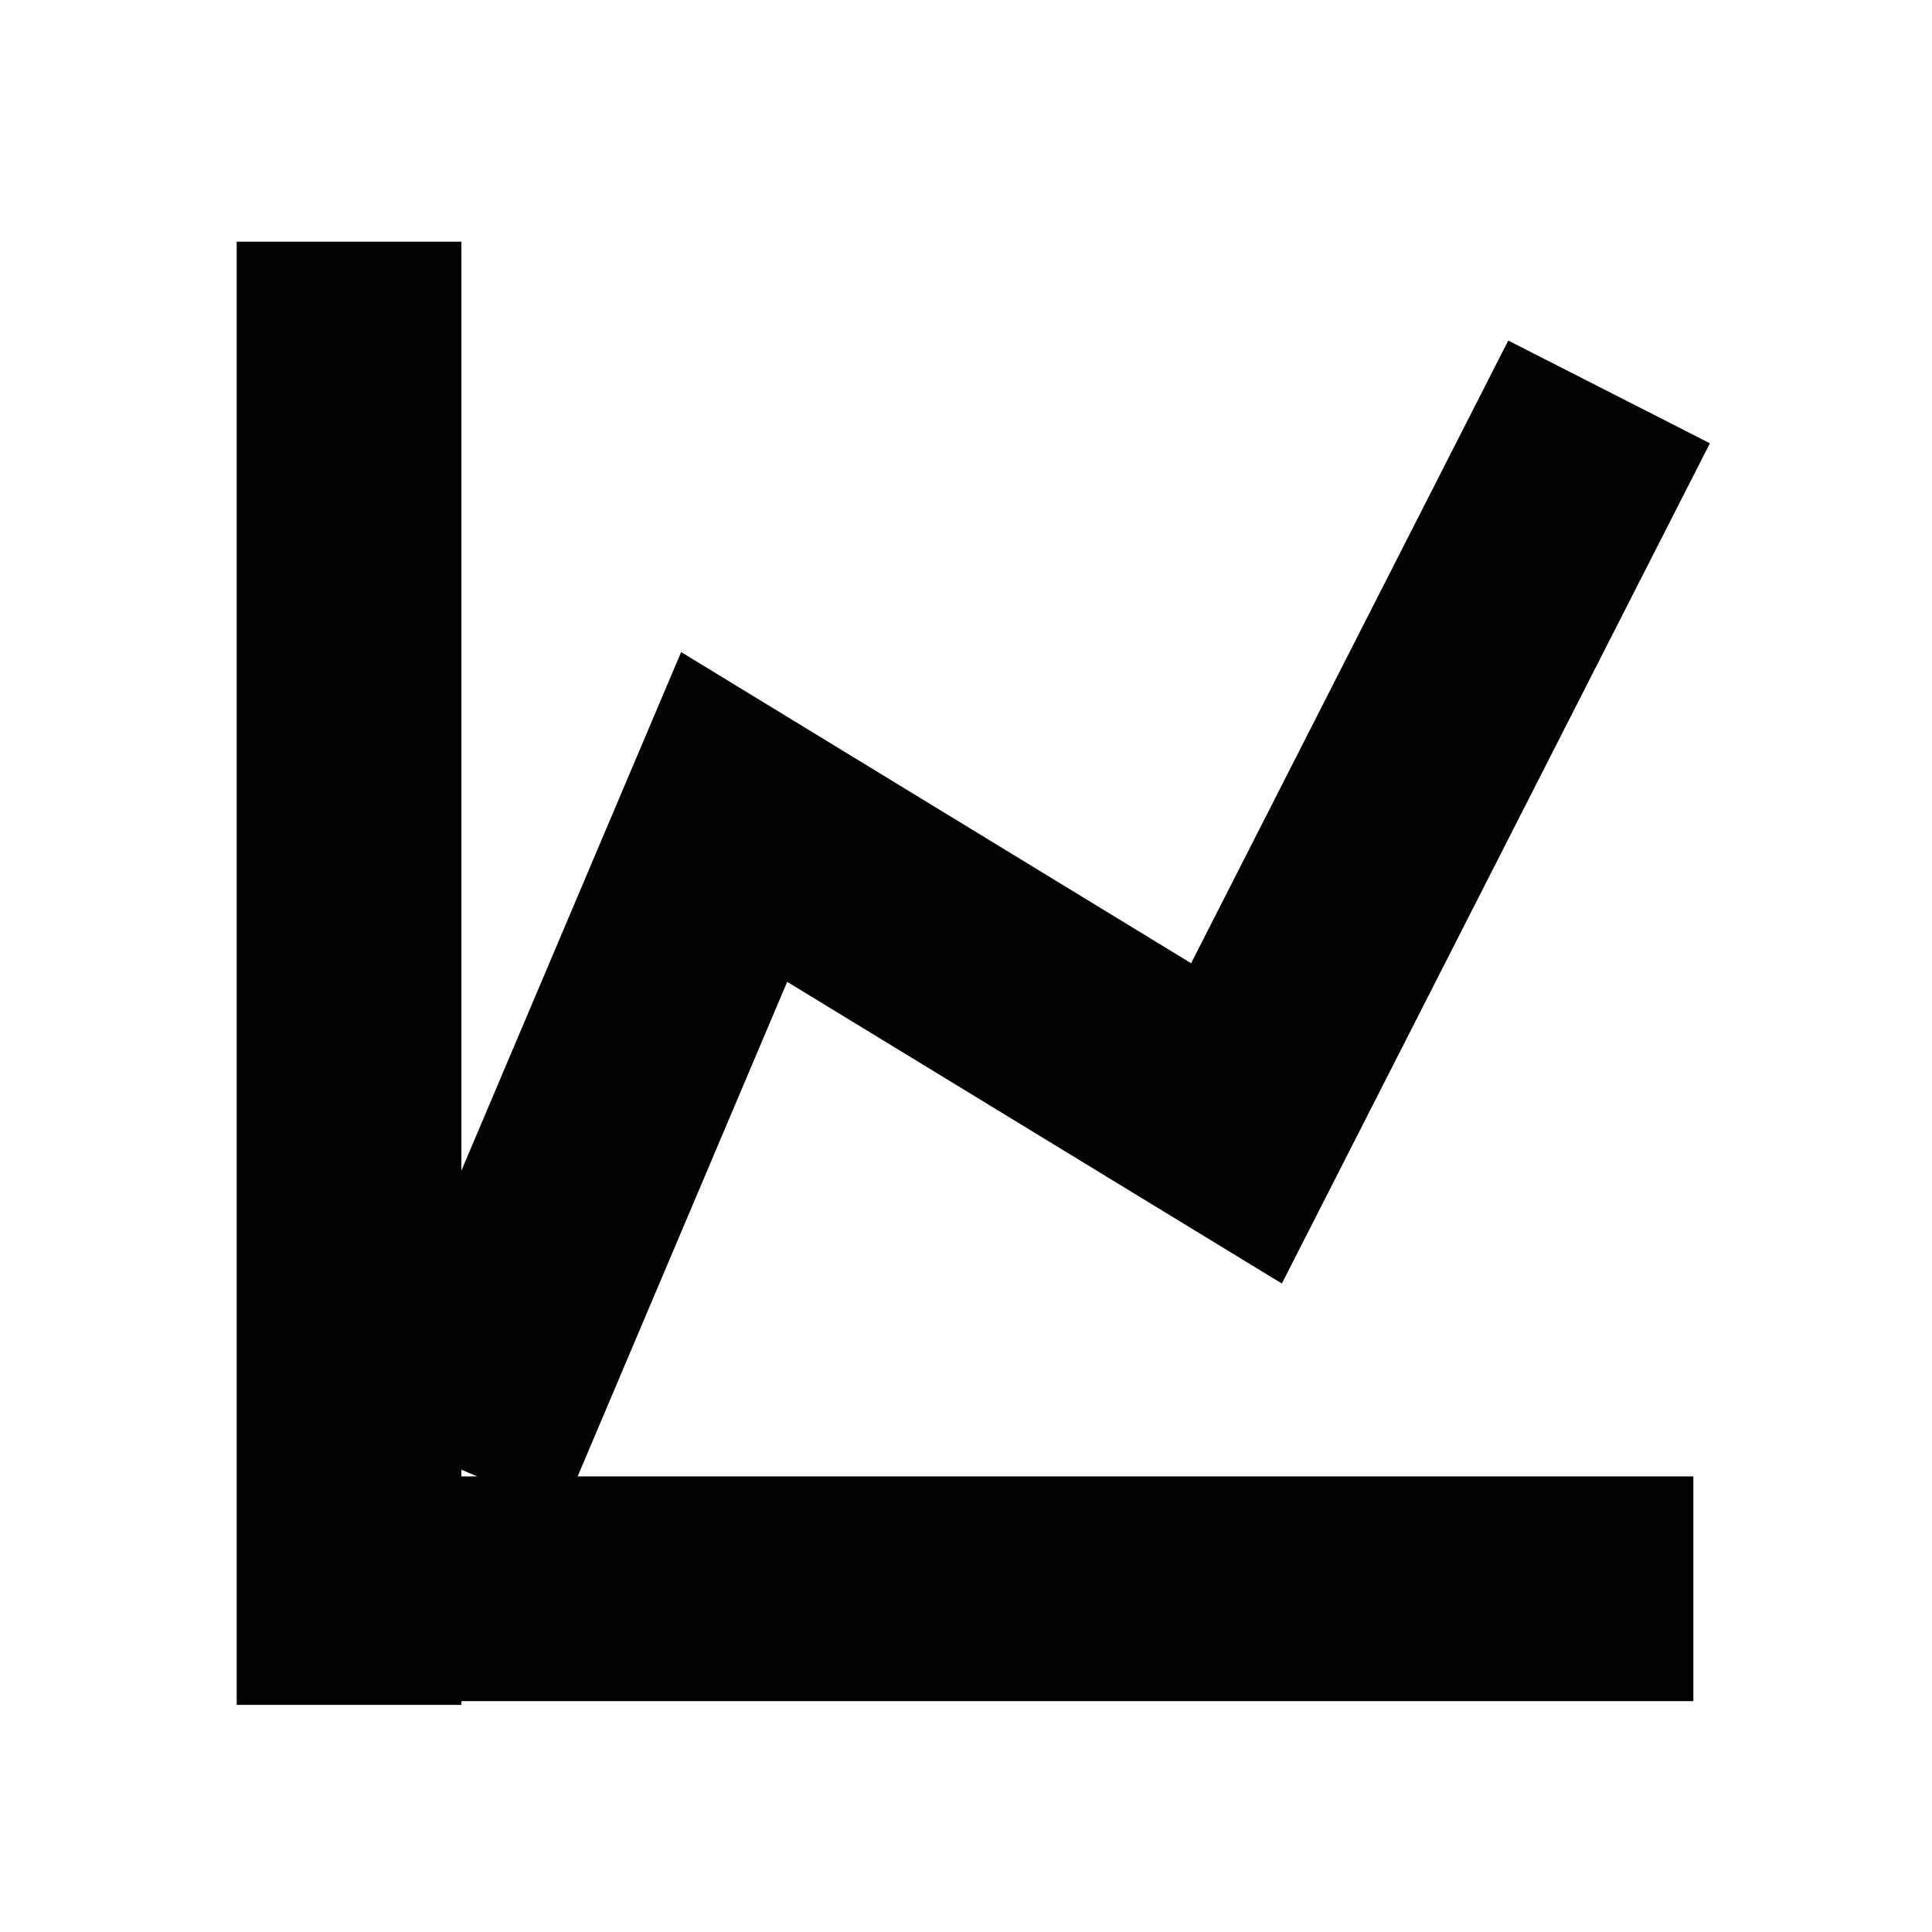 <svg id="Layer_1" data-name="Layer 1" xmlns="http://www.w3.org/2000/svg" viewBox="0 0 700 700"><defs><style>.cls-1{fill:#020202;}</style></defs><path class="cls-1" d="M464.44,465.05,619.53,160.61l-73.06-37.22L431.56,349,246.79,236.26,167.17,424.15V87.56H85.76V617.72h81.41v-1.37H613.54V534.93H209.29l75.92-179.19ZM167.17,534.93V532.5l5.75,2.43Z"/></svg>